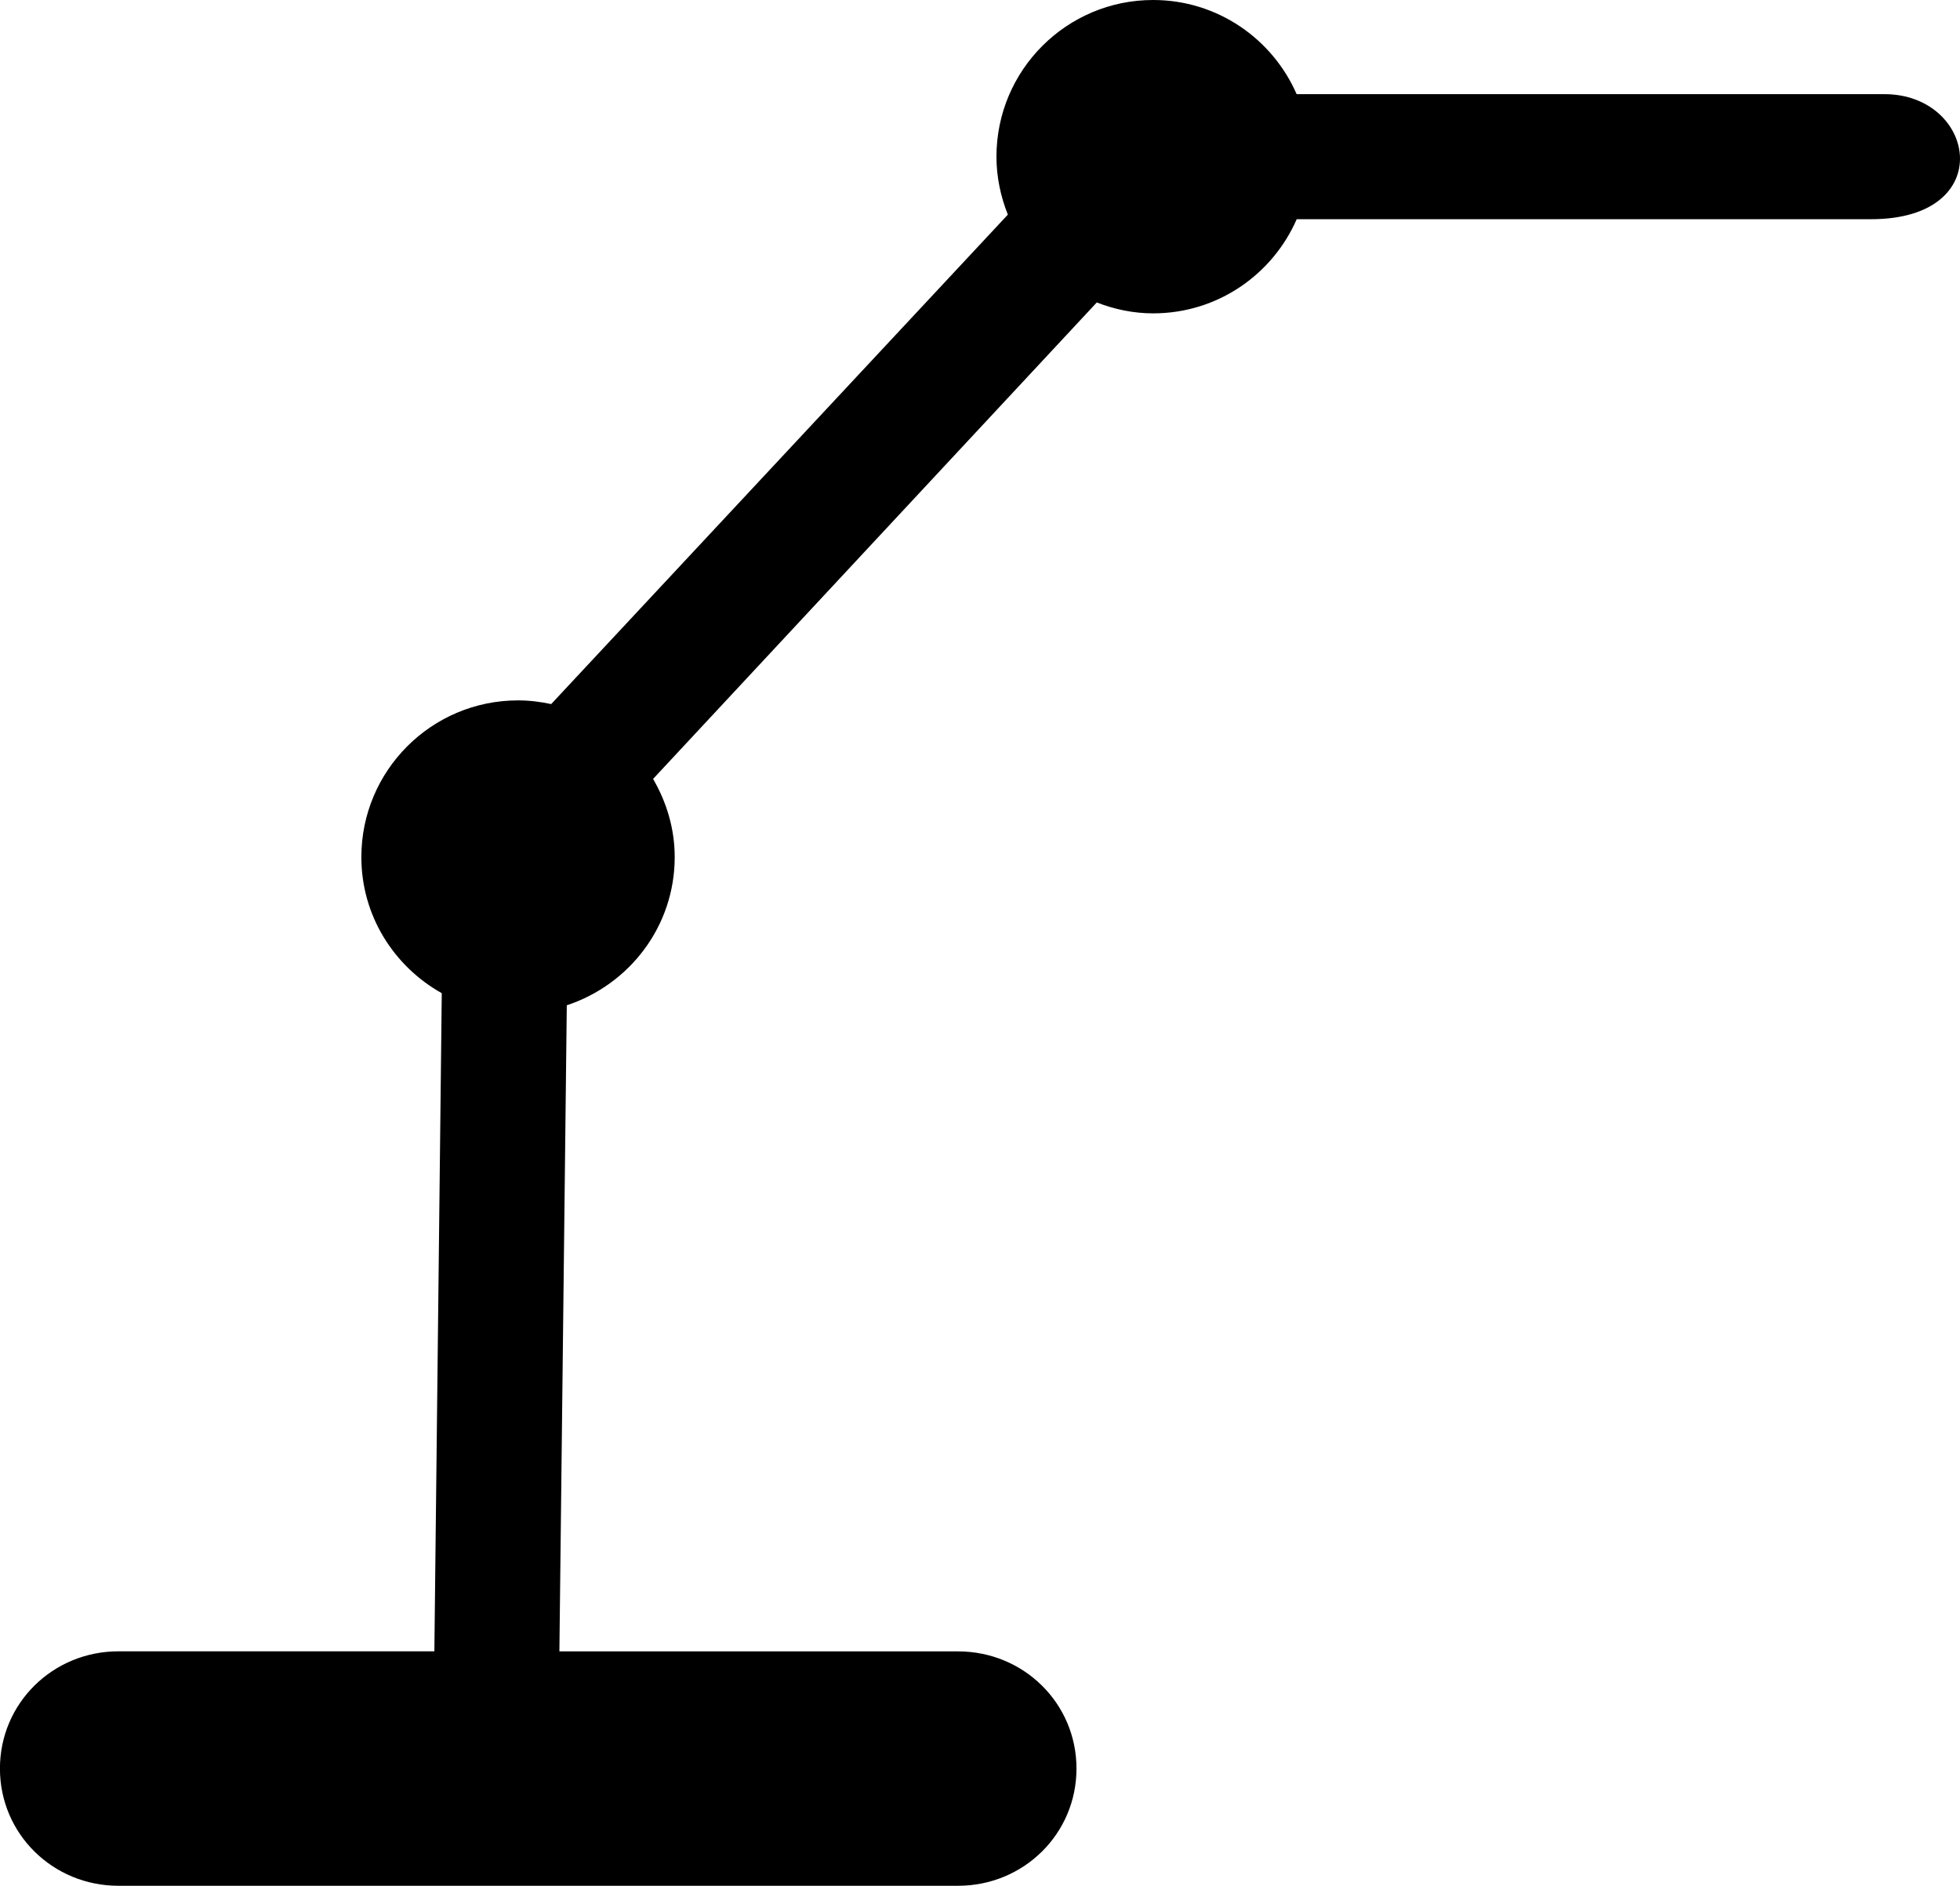 <?xml version="1.0" encoding="UTF-8" standalone="no"?>
<!-- Created with Inkscape (http://www.inkscape.org/) -->

<svg
   xmlns:dc="http://purl.org/dc/elements/1.1/"
   xmlns:cc="http://creativecommons.org/ns#"
   xmlns:rdf="http://www.w3.org/1999/02/22-rdf-syntax-ns#"
   xmlns:svg="http://www.w3.org/2000/svg"
   xmlns="http://www.w3.org/2000/svg"
   xmlns:sodipodi="http://sodipodi.sourceforge.net/DTD/sodipodi-0.dtd"
   xmlns:inkscape="http://www.inkscape.org/namespaces/inkscape"
   width="31.275"
   height="30.083"
   id="svg3106"
   version="1.1"
   inkscape:version="0.48.5 r10040"
   sodipodi:docname="outrigger_black.svg">
  <defs
     id="defs3108" />
  <sodipodi:namedview
     id="base"
     pagecolor="#ffffff"
     bordercolor="#666666"
     borderopacity="1.0"
     inkscape:pageopacity="0.0"
     inkscape:pageshadow="2"
     inkscape:zoom="11.2"
     inkscape:cx="23.525045"
     inkscape:cy="16.297213"
     inkscape:document-units="px"
     inkscape:current-layer="layer1"
     showgrid="false"
     fit-margin-top="0"
     fit-margin-left="0"
     fit-margin-right="0"
     fit-margin-bottom="0"
     inkscape:window-width="1024"
     inkscape:window-height="577"
     inkscape:window-x="-8"
     inkscape:window-y="-8"
     inkscape:window-maximized="1" />
  <g
     inkscape:label="Outrigger Black"
     inkscape:groupmode="layer"
     id="layer1"
     transform="translate(-90.595,-682.305)"
     style="display:inline">
    <g
       id="g3115"
       transform="translate(73.681,666.622)">
	<path
   id="path3117"
   d="m 18.803,42.026 5.042,0 0.118,-10.499 c -0.763,-0.428 -1.283,-1.235 -1.283,-2.171 0,-1.38 1.119,-2.5 2.5,-2.5 0.182,0 0.358,0.022 0.529,0.059 l 7.287,-7.808 c -0.114,-0.287 -0.182,-0.597 -0.182,-0.924 0,-1.38 1.119,-2.5 2.5,-2.5 1.025,0 1.904,0.619 2.29,1.502 l 9.378,0 c 1.463,0 1.825,1.995 -0.213,1.995 l -9.164,0 c -0.386,0.884 -1.265,1.502 -2.29,1.502 -0.318,0 -0.621,-0.065 -0.9,-0.174 l -7.08,7.601 c 0.214,0.368 0.345,0.791 0.345,1.247 0,1.107 -0.725,2.035 -1.722,2.364 l -0.118,10.307 0.042,0 6.32,0 c 1.043,0 1.889,0.826 1.889,1.869 0,1.044 -0.846,1.87 -1.889,1.87 l -13.399,0 c -1.043,0 -1.89,-0.826 -1.89,-1.87 0,-1.044 0.847,-1.87 1.889,-1.87 z"
   inkscape:connector-curvature="0"
   sodipodi:nodetypes="sccssccsscsscsccscccssssss" />

	
	
	
</g>
  </g>
  <g
     transform="translate(-90.595,-682.305)"
     id="g3136"
     inkscape:groupmode="layer"
     inkscape:label="Outrigger White"
     style="display:none">
    <g
       transform="translate(73.681,666.622)"
       id="g3138">
	<path
   sodipodi:nodetypes="sccssccsscsscsccscccssssss"
   inkscape:connector-curvature="0"
   d="m 18.803,42.026 5.042,0 0.118,-10.499 c -0.763,-0.428 -1.283,-1.235 -1.283,-2.171 0,-1.38 1.119,-2.5 2.5,-2.5 0.182,0 0.358,0.022 0.529,0.059 l 7.287,-7.808 c -0.114,-0.287 -0.182,-0.597 -0.182,-0.924 0,-1.38 1.119,-2.5 2.5,-2.5 1.025,0 1.904,0.619 2.29,1.502 l 9.378,0 c 1.463,0 1.825,1.995 -0.213,1.995 l -9.164,0 c -0.386,0.884 -1.265,1.502 -2.29,1.502 -0.318,0 -0.621,-0.065 -0.9,-0.174 l -7.08,7.601 c 0.214,0.368 0.345,0.791 0.345,1.247 0,1.107 -0.725,2.035 -1.722,2.364 l -0.118,10.307 0.042,0 6.32,0 c 1.043,0 1.889,0.826 1.889,1.869 0,1.044 -0.846,1.87 -1.889,1.87 l -13.399,0 c -1.043,0 -1.89,-0.826 -1.89,-1.87 0,-1.044 0.847,-1.87 1.889,-1.87 z"
   id="path3140" />

	
	
	
<path
   sodipodi:type="arc"
   style="fill:#ffffff"
   id="path3142"
   sodipodi:cx="6.3839288"
   sodipodi:cy="9.1011438"
   sodipodi:rx="2.3660715"
   sodipodi:ry="2.1428571"
   d="m 8.75,9.101 a 2.366,2.143 0 1 1 -4.732,0 2.366,2.143 0 1 1 4.732,0 z"
   transform="matrix(0.802,0,0,0.844,20.121,21.681)" />
</g>
  </g>
</svg>
